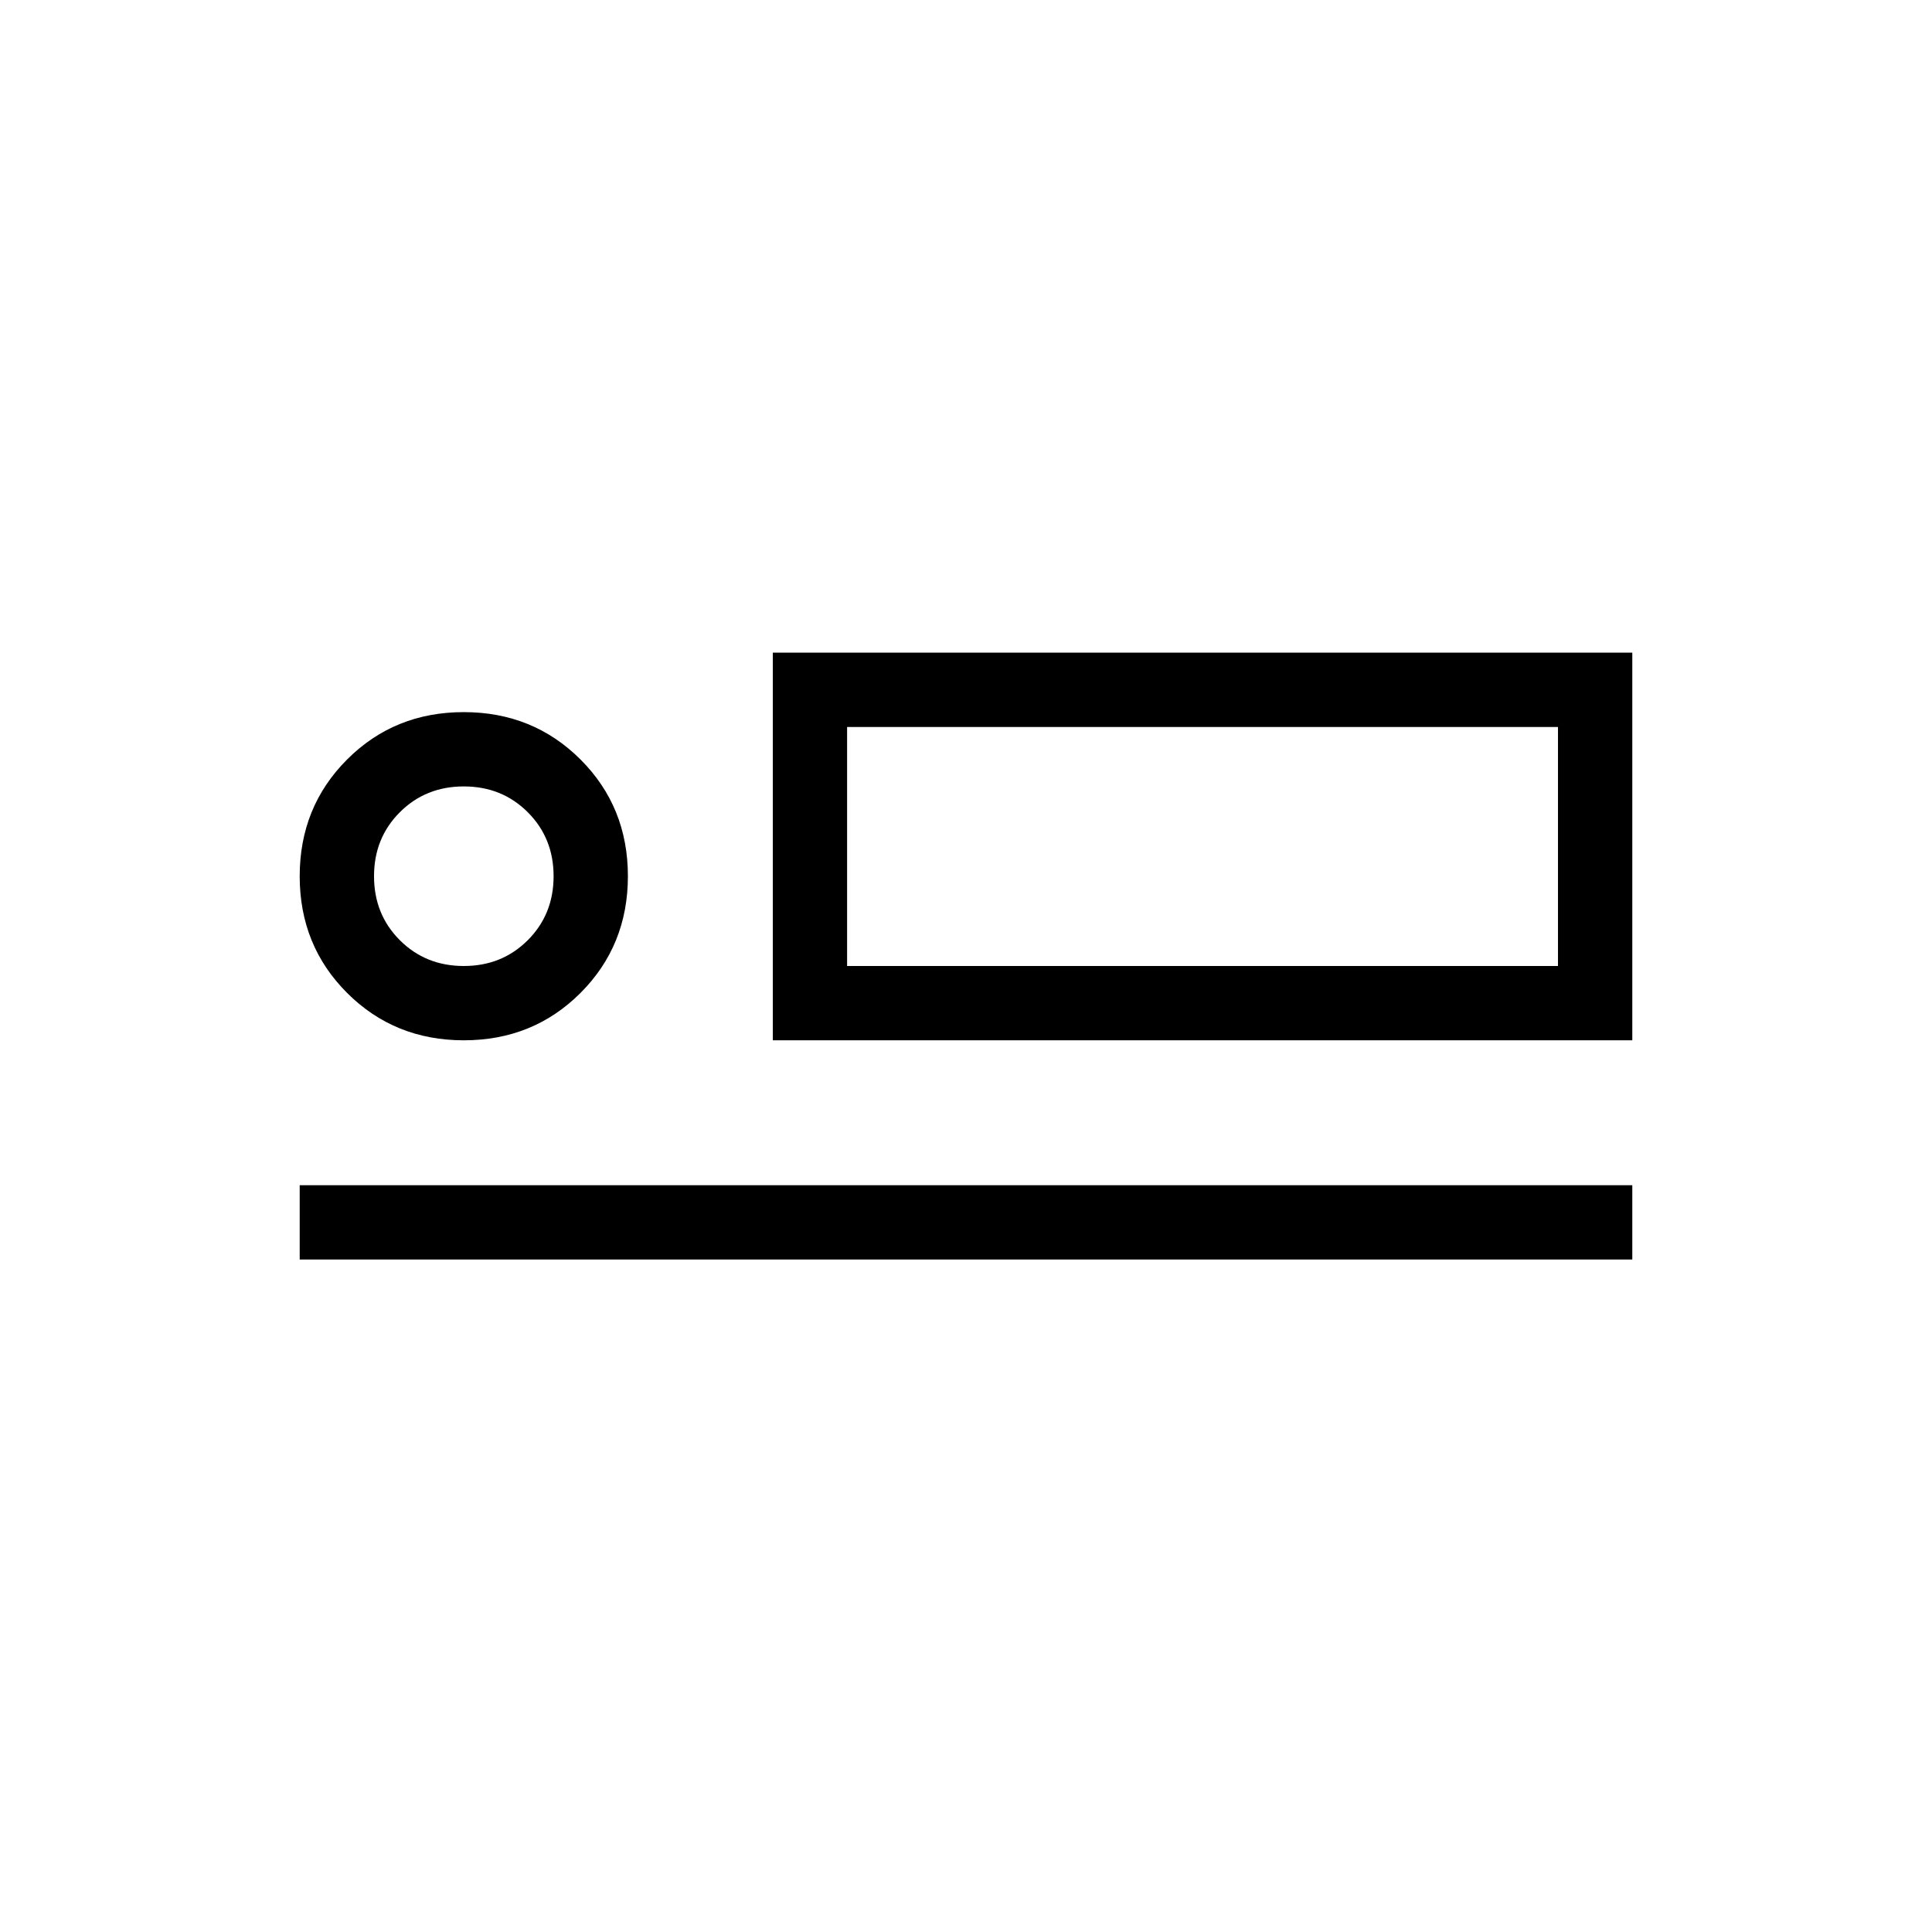 <svg xmlns="http://www.w3.org/2000/svg" height="24" viewBox="0 -960 960 960" width="24"><path d="M384-443.08v-192.61h427.08v192.61H384Zm36.92-155.69V-480v-118.77Zm-272 264.62v-36.93h662.16v36.93H148.92Zm81.56-108.93q-34.44 0-58-23.53-23.56-23.54-23.56-57.98 0-34.45 23.54-58.01 23.53-23.55 57.98-23.55 34.44 0 58 23.53Q312-559.08 312-524.64q0 34.45-23.54 58.01-23.53 23.55-57.98 23.55Zm-.02-36.92q18.96 0 31.79-12.83 12.83-12.82 12.83-31.79 0-18.96-12.83-31.78-12.83-12.83-31.79-12.83t-31.79 12.83q-12.82 12.82-12.82 31.78 0 18.97 12.82 31.79Q211.5-480 230.46-480Zm190.46 0h353.23v-118.77H420.92V-480Zm-190.46-44.62Z"/></svg>